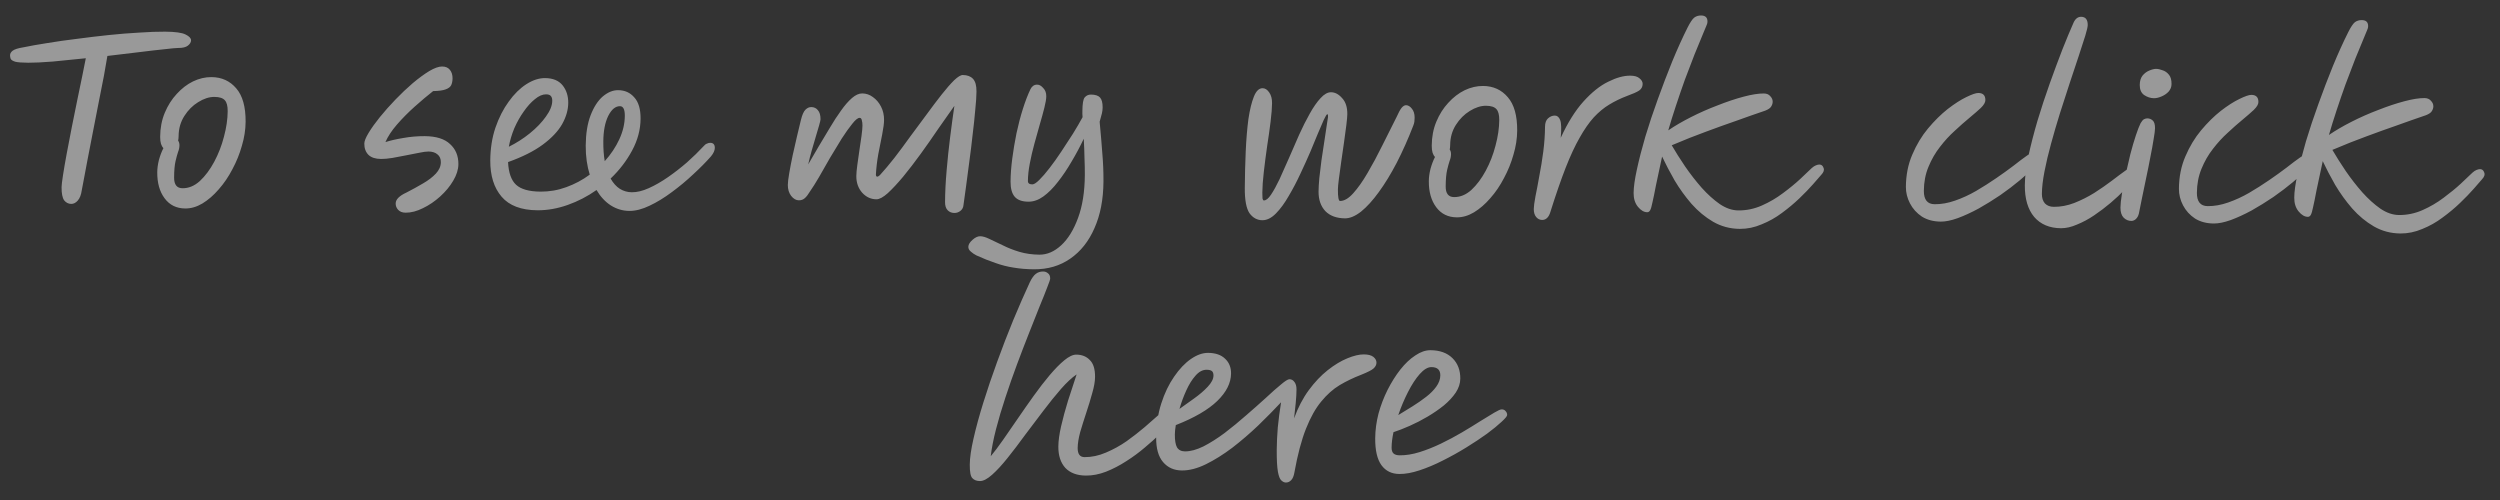 <svg width="135" height="27" viewBox="0 0 135 27" fill="none" xmlns="http://www.w3.org/2000/svg">
<rect x="0" y="0" width="135" height="27" fill="#333333" stroke="none"/>
<path d="M1.524 3.387C1.196 3.385 0.964 3.367 0.828 3.334C0.693 3.293 0.609 3.241 0.577 3.176C0.554 3.112 0.542 3.048 0.543 2.984C0.543 2.896 0.588 2.816 0.676 2.745C0.773 2.666 0.965 2.603 1.254 2.557C1.622 2.48 2.055 2.403 2.551 2.326C3.056 2.242 3.593 2.165 4.161 2.097C4.73 2.021 5.298 1.953 5.867 1.893C6.443 1.833 6.991 1.789 7.511 1.761C8.04 1.724 8.508 1.708 8.916 1.71C9.46 1.714 9.828 1.765 10.019 1.862C10.218 1.96 10.317 2.064 10.317 2.176C10.316 2.28 10.259 2.376 10.147 2.463C10.042 2.55 9.862 2.593 9.606 2.591C9.502 2.591 9.262 2.613 8.885 2.658C8.509 2.696 8.049 2.748 7.504 2.817C6.968 2.877 6.399 2.945 5.799 3.021C5.757 3.292 5.694 3.652 5.611 4.099C5.528 4.539 5.433 5.022 5.325 5.55C5.225 6.077 5.122 6.608 5.014 7.143C4.914 7.671 4.819 8.162 4.728 8.617C4.644 9.073 4.574 9.448 4.516 9.744C4.458 10.04 4.425 10.215 4.416 10.271C4.382 10.519 4.309 10.707 4.196 10.834C4.091 10.953 3.975 11.012 3.847 11.011C3.695 11.01 3.567 10.945 3.464 10.817C3.369 10.68 3.323 10.444 3.325 10.108C3.326 9.996 3.352 9.78 3.402 9.46C3.452 9.133 3.519 8.745 3.602 8.298C3.685 7.85 3.776 7.375 3.876 6.871C3.975 6.368 4.075 5.877 4.174 5.398C4.273 4.91 4.365 4.471 4.447 4.079C4.53 3.68 4.592 3.368 4.634 3.145C4.001 3.212 3.405 3.272 2.844 3.324C2.292 3.368 1.852 3.389 1.524 3.387ZM10.002 11.258C9.53 11.255 9.159 11.072 8.89 10.71C8.62 10.349 8.488 9.88 8.492 9.304C8.493 9.096 8.523 8.876 8.58 8.644C8.646 8.405 8.727 8.189 8.825 7.998C8.769 7.942 8.726 7.865 8.694 7.769C8.663 7.665 8.648 7.537 8.649 7.385C8.652 6.913 8.735 6.481 8.898 6.09C9.061 5.7 9.275 5.361 9.541 5.075C9.807 4.781 10.101 4.555 10.422 4.397C10.751 4.239 11.084 4.162 11.419 4.164C11.971 4.168 12.418 4.371 12.759 4.773C13.101 5.168 13.268 5.769 13.263 6.577C13.26 7.001 13.193 7.432 13.062 7.871C12.939 8.311 12.768 8.733 12.549 9.14C12.338 9.546 12.091 9.909 11.809 10.227C11.535 10.545 11.241 10.799 10.928 10.989C10.623 11.171 10.314 11.26 10.002 11.258ZM9.619 7.596C9.667 7.66 9.69 7.744 9.69 7.848C9.689 7.968 9.664 8.088 9.615 8.207C9.574 8.327 9.529 8.491 9.48 8.699C9.43 8.906 9.404 9.202 9.402 9.586C9.399 9.97 9.55 10.163 9.854 10.165C10.19 10.168 10.502 10.038 10.792 9.776C11.082 9.506 11.341 9.16 11.568 8.737C11.794 8.315 11.97 7.864 12.093 7.385C12.224 6.898 12.292 6.438 12.295 6.006C12.297 5.726 12.246 5.53 12.143 5.417C12.04 5.296 11.852 5.235 11.58 5.233C11.3 5.231 11.007 5.325 10.702 5.515C10.405 5.697 10.155 5.947 9.953 6.266C9.751 6.584 9.648 6.944 9.645 7.344C9.645 7.432 9.636 7.516 9.619 7.596ZM21.903 11.485C21.727 11.484 21.591 11.431 21.496 11.326C21.409 11.23 21.366 11.117 21.366 10.989C21.367 10.877 21.416 10.774 21.512 10.678C21.617 10.575 21.758 10.484 21.934 10.405C22.256 10.24 22.557 10.074 22.838 9.908C23.127 9.742 23.36 9.563 23.538 9.373C23.715 9.182 23.804 8.978 23.806 8.762C23.807 8.578 23.748 8.438 23.629 8.341C23.51 8.236 23.346 8.183 23.138 8.182C23.018 8.181 22.85 8.204 22.634 8.25C22.417 8.289 22.181 8.335 21.924 8.389C21.676 8.436 21.432 8.482 21.192 8.528C20.951 8.566 20.747 8.585 20.579 8.584C20.275 8.582 20.048 8.508 19.897 8.363C19.746 8.21 19.671 8.006 19.673 7.75C19.674 7.622 19.751 7.43 19.905 7.175C20.059 6.92 20.261 6.638 20.511 6.327C20.769 6.009 21.051 5.691 21.358 5.373C21.664 5.055 21.974 4.761 22.288 4.492C22.61 4.222 22.907 4.004 23.18 3.838C23.461 3.672 23.694 3.589 23.878 3.591C24.062 3.592 24.201 3.653 24.297 3.774C24.392 3.894 24.439 4.047 24.438 4.231C24.436 4.375 24.412 4.498 24.363 4.602C24.314 4.698 24.214 4.773 24.061 4.828C23.917 4.883 23.693 4.913 23.389 4.919C23.075 5.165 22.741 5.447 22.387 5.764C22.041 6.074 21.722 6.396 21.432 6.73C21.15 7.056 20.944 7.37 20.813 7.673C21.078 7.587 21.399 7.514 21.775 7.452C22.16 7.383 22.548 7.35 22.94 7.352C23.556 7.357 24.011 7.5 24.305 7.782C24.607 8.056 24.756 8.417 24.753 8.865C24.751 9.153 24.657 9.452 24.471 9.763C24.293 10.066 24.059 10.348 23.769 10.61C23.479 10.872 23.17 11.082 22.841 11.24C22.512 11.405 22.199 11.487 21.903 11.485ZM30.685 5.558C30.682 5.934 30.572 6.317 30.353 6.708C30.134 7.09 29.784 7.46 29.301 7.817C28.827 8.165 28.205 8.477 27.435 8.752C27.463 9.328 27.608 9.737 27.87 9.979C28.133 10.22 28.572 10.344 29.188 10.348C29.668 10.351 30.132 10.271 30.581 10.106C31.038 9.941 31.46 9.716 31.846 9.43C31.776 9.206 31.721 8.961 31.683 8.697C31.645 8.433 31.627 8.153 31.629 7.857C31.634 7.217 31.721 6.673 31.892 6.227C32.064 5.78 32.282 5.441 32.547 5.211C32.821 4.981 33.098 4.867 33.378 4.869C33.738 4.871 34.029 5.001 34.251 5.259C34.481 5.509 34.595 5.893 34.591 6.413C34.587 6.997 34.435 7.568 34.135 8.126C33.835 8.684 33.448 9.19 32.973 9.642C33.115 9.891 33.282 10.076 33.473 10.198C33.672 10.319 33.888 10.381 34.12 10.382C34.4 10.384 34.704 10.31 35.033 10.161C35.37 10.011 35.715 9.813 36.069 9.568C36.423 9.322 36.765 9.057 37.095 8.771C37.425 8.477 37.719 8.191 37.977 7.913C38.041 7.833 38.106 7.782 38.17 7.758C38.234 7.727 38.294 7.711 38.35 7.712C38.518 7.713 38.602 7.805 38.6 7.989C38.599 8.125 38.53 8.277 38.393 8.444C38.127 8.746 37.809 9.068 37.438 9.409C37.076 9.751 36.69 10.072 36.28 10.373C35.877 10.675 35.476 10.92 35.075 11.109C34.681 11.298 34.316 11.392 33.98 11.389C33.629 11.387 33.297 11.289 32.987 11.094C32.684 10.9 32.426 10.622 32.212 10.261C31.73 10.602 31.212 10.87 30.659 11.066C30.105 11.262 29.561 11.358 29.025 11.355C28.145 11.349 27.498 11.104 27.086 10.621C26.673 10.138 26.47 9.485 26.475 8.661C26.48 8.021 26.572 7.434 26.752 6.899C26.939 6.356 27.179 5.886 27.47 5.488C27.76 5.082 28.078 4.768 28.424 4.546C28.77 4.325 29.106 4.215 29.434 4.217C29.858 4.22 30.174 4.351 30.38 4.608C30.586 4.865 30.688 5.182 30.685 5.558ZM27.477 7.924C27.878 7.727 28.256 7.485 28.61 7.2C28.972 6.906 29.262 6.604 29.48 6.294C29.706 5.983 29.82 5.7 29.822 5.444C29.823 5.332 29.799 5.248 29.752 5.192C29.704 5.127 29.616 5.095 29.488 5.094C29.296 5.093 29.096 5.179 28.886 5.354C28.677 5.52 28.476 5.743 28.282 6.021C28.088 6.292 27.918 6.595 27.771 6.93C27.633 7.265 27.535 7.596 27.477 7.924ZM32.655 8.704C32.986 8.338 33.248 7.944 33.444 7.521C33.638 7.099 33.737 6.679 33.74 6.263C33.743 5.912 33.656 5.735 33.48 5.734C33.232 5.732 33.019 5.91 32.84 6.269C32.67 6.62 32.583 7.075 32.579 7.635C32.576 8.027 32.601 8.384 32.655 8.704ZM52.028 11.071C52.019 11.199 51.966 11.303 51.869 11.382C51.773 11.461 51.661 11.501 51.533 11.5C51.389 11.499 51.269 11.45 51.174 11.353C51.078 11.256 51.031 11.108 51.033 10.908C51.036 10.388 51.064 9.824 51.117 9.217C51.169 8.601 51.233 7.993 51.309 7.394C51.385 6.786 51.461 6.227 51.537 5.715C51.27 6.09 50.979 6.504 50.664 6.957C50.357 7.411 50.042 7.861 49.719 8.307C49.396 8.753 49.081 9.162 48.774 9.536C48.468 9.902 48.19 10.2 47.94 10.431C47.69 10.653 47.486 10.763 47.326 10.762C47.03 10.76 46.775 10.642 46.56 10.409C46.346 10.167 46.24 9.867 46.242 9.507C46.243 9.363 46.261 9.167 46.294 8.919C46.328 8.663 46.366 8.396 46.408 8.116C46.45 7.836 46.488 7.576 46.522 7.337C46.555 7.089 46.572 6.905 46.573 6.785C46.574 6.673 46.563 6.577 46.539 6.497C46.524 6.409 46.484 6.364 46.42 6.364C46.324 6.363 46.191 6.47 46.022 6.685C45.853 6.892 45.663 7.159 45.452 7.485C45.25 7.812 45.04 8.158 44.821 8.525C44.611 8.891 44.412 9.238 44.226 9.565C44.04 9.883 43.882 10.134 43.753 10.317C43.647 10.493 43.551 10.62 43.462 10.699C43.373 10.779 43.265 10.818 43.137 10.817C42.985 10.816 42.846 10.735 42.719 10.574C42.6 10.413 42.541 10.217 42.543 9.985C42.544 9.849 42.569 9.637 42.619 9.349C42.669 9.054 42.732 8.73 42.806 8.379C42.889 8.027 42.967 7.684 43.041 7.348C43.124 7.005 43.194 6.713 43.251 6.474C43.317 6.202 43.399 6.019 43.495 5.923C43.592 5.828 43.696 5.781 43.808 5.782C43.96 5.783 44.08 5.84 44.167 5.952C44.262 6.057 44.309 6.221 44.308 6.445C44.307 6.485 44.283 6.593 44.233 6.769C44.184 6.936 44.123 7.144 44.049 7.391C43.983 7.631 43.91 7.882 43.828 8.146C43.754 8.409 43.692 8.653 43.643 8.877C43.821 8.582 44.007 8.263 44.201 7.92C44.404 7.578 44.606 7.239 44.809 6.905C45.011 6.562 45.213 6.251 45.415 5.973C45.617 5.686 45.815 5.46 46.008 5.293C46.201 5.126 46.386 5.044 46.562 5.045C46.77 5.046 46.961 5.112 47.136 5.241C47.319 5.37 47.466 5.543 47.577 5.76C47.687 5.977 47.741 6.217 47.739 6.481C47.738 6.665 47.704 6.925 47.638 7.26C47.572 7.588 47.501 7.943 47.427 8.327C47.36 8.71 47.317 9.074 47.299 9.418C47.298 9.498 47.322 9.538 47.37 9.539C47.41 9.539 47.458 9.511 47.515 9.456C47.748 9.201 48.007 8.895 48.289 8.537C48.572 8.171 48.858 7.785 49.149 7.379C49.448 6.973 49.743 6.575 50.034 6.185C50.324 5.787 50.595 5.429 50.845 5.111C51.103 4.784 51.329 4.526 51.523 4.335C51.724 4.145 51.88 4.05 51.992 4.051C52.233 4.052 52.416 4.122 52.543 4.258C52.67 4.395 52.733 4.624 52.73 4.944C52.728 5.2 52.706 5.532 52.663 5.939C52.629 6.347 52.581 6.791 52.522 7.27C52.471 7.75 52.411 8.234 52.344 8.721C52.285 9.201 52.225 9.648 52.167 10.064C52.108 10.472 52.062 10.807 52.028 11.071ZM55.834 14.542C55.434 14.539 55.066 14.508 54.73 14.45C54.402 14.4 54.079 14.317 53.76 14.203C53.441 14.097 53.093 13.959 52.719 13.788C52.607 13.731 52.508 13.662 52.42 13.582C52.333 13.509 52.289 13.425 52.29 13.329C52.291 13.209 52.367 13.081 52.52 12.947C52.665 12.819 52.802 12.756 52.93 12.757C53.066 12.758 53.233 12.807 53.433 12.905C53.64 13.002 53.879 13.116 54.15 13.246C54.422 13.384 54.721 13.502 55.048 13.6C55.383 13.698 55.743 13.749 56.127 13.752C56.543 13.755 56.936 13.585 57.306 13.244C57.677 12.902 57.98 12.409 58.217 11.762C58.453 11.124 58.575 10.353 58.581 9.449C58.583 9.177 58.577 8.877 58.563 8.548C58.558 8.212 58.544 7.86 58.523 7.492C58.328 7.907 58.109 8.317 57.866 8.724C57.631 9.13 57.385 9.496 57.126 9.822C56.876 10.149 56.614 10.411 56.341 10.609C56.075 10.799 55.807 10.893 55.535 10.891C55.191 10.889 54.944 10.799 54.793 10.622C54.642 10.445 54.568 10.173 54.57 9.805C54.573 9.421 54.604 9.005 54.663 8.557C54.722 8.11 54.797 7.658 54.889 7.203C54.988 6.74 55.103 6.3 55.234 5.885C55.365 5.47 55.503 5.111 55.649 4.808C55.73 4.649 55.851 4.569 56.011 4.571C56.123 4.571 56.23 4.632 56.334 4.753C56.445 4.866 56.5 5.014 56.499 5.198C56.498 5.342 56.464 5.546 56.398 5.809C56.333 6.073 56.25 6.372 56.152 6.708C56.054 7.043 55.955 7.394 55.857 7.762C55.758 8.121 55.676 8.476 55.609 8.828C55.543 9.171 55.509 9.487 55.507 9.775C55.506 9.895 55.585 9.956 55.745 9.957C55.833 9.957 55.958 9.878 56.119 9.719C56.288 9.553 56.474 9.338 56.676 9.075C56.885 8.805 57.096 8.51 57.306 8.192C57.524 7.865 57.734 7.543 57.937 7.224C58.139 6.897 58.313 6.599 58.459 6.328C58.451 6.264 58.448 6.204 58.448 6.148C58.448 6.092 58.449 6.04 58.449 5.992C58.452 5.6 58.493 5.356 58.574 5.26C58.663 5.157 58.775 5.106 58.911 5.107C59.143 5.108 59.307 5.162 59.402 5.266C59.497 5.371 59.544 5.551 59.542 5.807C59.542 5.903 59.529 6.007 59.504 6.119C59.48 6.223 59.438 6.375 59.381 6.574C59.441 7.207 59.489 7.775 59.525 8.279C59.57 8.784 59.59 9.292 59.587 9.804C59.58 10.772 59.418 11.611 59.101 12.32C58.792 13.03 58.356 13.579 57.794 13.967C57.239 14.355 56.585 14.547 55.834 14.542ZM68.167 11.892C67.887 11.889 67.656 11.764 67.474 11.515C67.3 11.257 67.215 10.805 67.219 10.157C67.224 9.477 67.241 8.817 67.269 8.177C67.298 7.529 67.346 6.95 67.413 6.438C67.489 5.927 67.588 5.519 67.71 5.216C67.832 4.913 67.989 4.762 68.181 4.763C68.317 4.764 68.436 4.841 68.539 4.994C68.642 5.139 68.693 5.331 68.691 5.571C68.689 5.819 68.663 6.151 68.612 6.566C68.561 6.982 68.498 7.43 68.423 7.909C68.356 8.381 68.296 8.84 68.245 9.288C68.194 9.728 68.168 10.099 68.166 10.403C68.165 10.531 68.168 10.635 68.175 10.716C68.191 10.788 68.215 10.824 68.247 10.824C68.367 10.825 68.495 10.722 68.633 10.515C68.778 10.3 68.932 10.021 69.095 9.678C69.257 9.327 69.428 8.944 69.607 8.529C69.786 8.107 69.969 7.688 70.155 7.273C70.342 6.859 70.533 6.48 70.727 6.137C70.922 5.787 71.116 5.508 71.309 5.301C71.503 5.087 71.692 4.98 71.875 4.981C72.091 4.983 72.291 5.088 72.473 5.297C72.664 5.499 72.758 5.787 72.755 6.163C72.754 6.275 72.737 6.471 72.703 6.751C72.669 7.023 72.627 7.334 72.577 7.686C72.526 8.038 72.476 8.389 72.425 8.741C72.375 9.085 72.333 9.392 72.299 9.664C72.265 9.928 72.248 10.116 72.247 10.228C72.244 10.644 72.283 10.852 72.363 10.853C72.587 10.854 72.823 10.716 73.073 10.438C73.332 10.151 73.59 9.785 73.849 9.339C74.116 8.885 74.38 8.395 74.639 7.868C74.907 7.334 75.163 6.824 75.406 6.338C75.52 6.083 75.613 5.911 75.686 5.824C75.766 5.728 75.847 5.681 75.927 5.681C76.039 5.682 76.142 5.743 76.237 5.864C76.341 5.984 76.391 6.149 76.39 6.357C76.389 6.429 76.385 6.501 76.376 6.573C76.368 6.636 76.347 6.708 76.315 6.788C76.038 7.506 75.741 8.172 75.425 8.786C75.109 9.392 74.785 9.922 74.454 10.375C74.131 10.821 73.812 11.171 73.499 11.425C73.185 11.67 72.896 11.792 72.632 11.791C72.176 11.787 71.821 11.657 71.567 11.399C71.321 11.133 71.199 10.781 71.202 10.341C71.203 10.157 71.217 9.917 71.243 9.621C71.277 9.325 71.315 9.005 71.358 8.662C71.408 8.318 71.459 7.986 71.509 7.667C71.559 7.347 71.601 7.067 71.635 6.827C71.676 6.588 71.701 6.424 71.71 6.336C71.719 6.224 71.707 6.168 71.675 6.168C71.643 6.168 71.579 6.271 71.481 6.478C71.392 6.678 71.282 6.933 71.152 7.244C71.029 7.547 70.899 7.862 70.761 8.189C70.607 8.548 70.428 8.943 70.225 9.374C70.03 9.796 69.819 10.199 69.592 10.581C69.374 10.964 69.144 11.278 68.902 11.525C68.66 11.771 68.415 11.893 68.167 11.892ZM78.667 11.737C78.195 11.733 77.824 11.551 77.555 11.189C77.285 10.827 77.153 10.358 77.157 9.782C77.158 9.574 77.188 9.354 77.245 9.123C77.311 8.883 77.392 8.668 77.49 8.476C77.434 8.42 77.391 8.344 77.359 8.247C77.328 8.143 77.313 8.015 77.314 7.863C77.317 7.391 77.4 6.96 77.563 6.569C77.726 6.178 77.94 5.839 78.206 5.553C78.472 5.259 78.766 5.033 79.087 4.875C79.416 4.718 79.749 4.64 80.085 4.642C80.636 4.646 81.083 4.849 81.424 5.252C81.766 5.646 81.933 6.247 81.928 7.055C81.925 7.479 81.858 7.911 81.727 8.35C81.604 8.789 81.433 9.212 81.214 9.618C81.003 10.025 80.757 10.387 80.474 10.705C80.2 11.023 79.906 11.277 79.593 11.467C79.288 11.649 78.979 11.739 78.667 11.737ZM78.285 8.074C78.332 8.138 78.356 8.222 78.355 8.326C78.354 8.446 78.329 8.566 78.28 8.686C78.24 8.806 78.194 8.969 78.145 9.177C78.096 9.385 78.069 9.68 78.067 10.064C78.064 10.448 78.215 10.641 78.519 10.643C78.855 10.646 79.168 10.516 79.457 10.254C79.747 9.984 80.006 9.638 80.233 9.215C80.46 8.793 80.635 8.342 80.758 7.863C80.889 7.376 80.957 6.916 80.96 6.484C80.962 6.204 80.911 6.008 80.808 5.895C80.705 5.775 80.517 5.713 80.245 5.711C79.965 5.71 79.672 5.803 79.367 5.993C79.07 6.175 78.82 6.426 78.618 6.744C78.416 7.063 78.313 7.422 78.31 7.822C78.31 7.91 78.301 7.994 78.285 8.074ZM83.276 11.877C83.148 11.876 83.04 11.823 82.953 11.719C82.866 11.614 82.823 11.47 82.824 11.286C82.825 11.15 82.855 10.926 82.913 10.614C82.979 10.295 83.049 9.923 83.124 9.5C83.207 9.076 83.278 8.637 83.338 8.181C83.397 7.717 83.428 7.274 83.431 6.85C83.432 6.642 83.485 6.49 83.59 6.395C83.703 6.292 83.827 6.24 83.963 6.241C84.091 6.242 84.187 6.323 84.249 6.483C84.312 6.644 84.322 6.964 84.279 7.444C84.653 6.63 85.061 5.977 85.504 5.484C85.956 4.983 86.403 4.626 86.844 4.413C87.285 4.192 87.682 4.083 88.034 4.086C88.266 4.087 88.434 4.136 88.537 4.233C88.649 4.322 88.704 4.422 88.703 4.534C88.702 4.686 88.637 4.806 88.509 4.893C88.388 4.972 88.175 5.067 87.871 5.177C87.518 5.31 87.193 5.468 86.895 5.65C86.606 5.824 86.329 6.054 86.062 6.34C85.805 6.626 85.55 6.992 85.299 7.439C85.048 7.877 84.796 8.419 84.543 9.065C84.291 9.712 84.022 10.49 83.735 11.4C83.686 11.576 83.621 11.699 83.541 11.771C83.468 11.842 83.38 11.877 83.276 11.877ZM93.95 12.359C93.43 12.355 92.95 12.228 92.512 11.977C92.082 11.726 91.692 11.403 91.343 11.009C91.001 10.614 90.697 10.192 90.428 9.742C90.167 9.285 89.942 8.855 89.753 8.454C89.612 9.101 89.5 9.624 89.418 10.024C89.343 10.423 89.281 10.726 89.231 10.934C89.19 11.142 89.149 11.282 89.108 11.353C89.068 11.425 89.016 11.461 88.952 11.46C88.776 11.459 88.608 11.362 88.45 11.169C88.291 10.976 88.213 10.727 88.215 10.423C88.217 10.103 88.276 9.68 88.392 9.152C88.507 8.617 88.659 8.026 88.848 7.379C89.045 6.725 89.269 6.05 89.522 5.356C89.775 4.654 90.036 3.972 90.304 3.309C90.581 2.639 90.857 2.029 91.133 1.479C91.271 1.208 91.388 1.033 91.485 0.954C91.589 0.874 91.714 0.835 91.858 0.836C92.09 0.838 92.205 0.947 92.203 1.163C92.203 1.243 92.178 1.33 92.13 1.426C92.089 1.522 92.044 1.63 91.995 1.749C91.849 2.1 91.686 2.495 91.507 2.934C91.336 3.373 91.161 3.831 90.981 4.31C90.81 4.789 90.647 5.264 90.492 5.735C90.336 6.206 90.201 6.641 90.086 7.04C90.432 6.802 90.838 6.565 91.303 6.329C91.769 6.092 92.251 5.879 92.748 5.691C93.245 5.494 93.714 5.337 94.155 5.22C94.596 5.103 94.96 5.046 95.248 5.048C95.4 5.049 95.516 5.098 95.595 5.194C95.683 5.283 95.726 5.383 95.725 5.495C95.725 5.583 95.696 5.671 95.639 5.759C95.591 5.838 95.486 5.91 95.326 5.973C94.797 6.153 94.271 6.337 93.75 6.526C93.229 6.706 92.683 6.902 92.114 7.114C91.552 7.318 90.939 7.562 90.273 7.845C90.478 8.199 90.72 8.58 90.997 8.99C91.274 9.392 91.571 9.774 91.889 10.137C92.206 10.491 92.532 10.785 92.867 11.02C93.201 11.246 93.536 11.36 93.872 11.363C94.312 11.366 94.737 11.277 95.146 11.095C95.556 10.914 95.933 10.693 96.279 10.431C96.633 10.17 96.942 9.916 97.208 9.67C97.474 9.416 97.683 9.217 97.836 9.074C97.917 9.003 97.989 8.955 98.053 8.932C98.126 8.9 98.19 8.885 98.246 8.885C98.358 8.886 98.433 8.946 98.472 9.067C98.52 9.179 98.479 9.303 98.35 9.438C98.253 9.549 98.104 9.72 97.902 9.951C97.701 10.181 97.455 10.435 97.165 10.713C96.883 10.983 96.569 11.245 96.224 11.499C95.886 11.753 95.52 11.958 95.127 12.115C94.742 12.281 94.349 12.362 93.95 12.359ZM104.801 11.967C104.409 11.964 104.069 11.874 103.782 11.696C103.504 11.51 103.289 11.272 103.139 10.983C102.989 10.694 102.916 10.398 102.918 10.094C102.922 9.454 103.038 8.87 103.266 8.344C103.494 7.809 103.777 7.339 104.116 6.934C104.463 6.52 104.817 6.171 105.179 5.885C105.549 5.6 105.883 5.386 106.179 5.244C106.485 5.094 106.701 5.02 106.829 5.021C107.085 5.022 107.212 5.151 107.21 5.407C107.21 5.527 107.129 5.667 106.967 5.826C106.806 5.976 106.601 6.155 106.352 6.361C106.102 6.568 105.837 6.802 105.555 7.064C105.273 7.318 105.007 7.608 104.757 7.934C104.507 8.253 104.3 8.611 104.137 9.01C103.974 9.401 103.891 9.832 103.888 10.304C103.885 10.784 104.079 11.026 104.471 11.028C104.831 11.031 105.2 10.965 105.577 10.832C105.961 10.699 106.339 10.525 106.708 10.312C107.086 10.091 107.447 9.861 107.793 9.623C108.139 9.386 108.452 9.16 108.734 8.946C109.015 8.724 109.253 8.546 109.446 8.411C109.638 8.276 109.775 8.209 109.855 8.21C110.015 8.211 110.094 8.299 110.093 8.475C110.092 8.611 109.999 8.791 109.813 9.014C109.628 9.236 109.378 9.478 109.064 9.74C108.75 10.002 108.401 10.268 108.015 10.537C107.629 10.798 107.239 11.04 106.846 11.261C106.452 11.474 106.075 11.648 105.714 11.781C105.361 11.907 105.057 11.969 104.801 11.967ZM111.293 12.324C110.677 12.32 110.194 12.116 109.845 11.714C109.504 11.303 109.336 10.734 109.341 10.006C109.344 9.558 109.407 9.035 109.532 8.436C109.664 7.828 109.828 7.19 110.025 6.519C110.23 5.84 110.45 5.17 110.687 4.507C110.924 3.845 111.152 3.231 111.372 2.664C111.6 2.09 111.799 1.611 111.97 1.228C112.067 1.013 112.204 0.906 112.38 0.907C112.62 0.909 112.739 1.058 112.737 1.354C112.736 1.45 112.691 1.645 112.601 1.941C112.511 2.236 112.392 2.603 112.245 3.042C112.098 3.473 111.939 3.952 111.767 4.479C111.596 5.006 111.42 5.549 111.24 6.107C111.068 6.658 110.908 7.205 110.76 7.748C110.613 8.283 110.493 8.786 110.402 9.258C110.311 9.729 110.264 10.133 110.262 10.469C110.26 10.685 110.315 10.857 110.426 10.986C110.545 11.107 110.705 11.168 110.905 11.169C111.273 11.172 111.641 11.102 112.01 10.961C112.387 10.812 112.748 10.63 113.094 10.416C113.439 10.195 113.753 9.977 114.035 9.763C114.324 9.541 114.569 9.359 114.77 9.216C114.971 9.065 115.112 8.99 115.192 8.991C115.368 8.992 115.455 9.089 115.454 9.281C115.453 9.345 115.389 9.464 115.259 9.639C115.13 9.807 114.957 10.005 114.739 10.236C114.522 10.466 114.268 10.705 113.978 10.951C113.697 11.189 113.399 11.415 113.085 11.628C112.78 11.834 112.471 12 112.158 12.126C111.853 12.26 111.565 12.326 111.293 12.324ZM115.088 11.93C114.936 11.929 114.8 11.872 114.681 11.759C114.562 11.639 114.503 11.454 114.505 11.206C114.506 11.03 114.532 10.786 114.582 10.475C114.632 10.155 114.698 9.808 114.781 9.432C114.864 9.057 114.95 8.685 115.041 8.318C115.139 7.943 115.238 7.607 115.336 7.312C115.434 7.017 115.519 6.797 115.592 6.654C115.657 6.542 115.718 6.471 115.774 6.439C115.838 6.407 115.898 6.392 115.954 6.392C116.066 6.393 116.162 6.43 116.242 6.502C116.329 6.575 116.372 6.715 116.371 6.923C116.37 7.043 116.344 7.243 116.294 7.523C116.253 7.794 116.194 8.114 116.12 8.481C116.053 8.841 115.979 9.212 115.896 9.596C115.821 9.971 115.747 10.331 115.672 10.674C115.598 11.018 115.54 11.306 115.498 11.537C115.466 11.665 115.409 11.765 115.328 11.836C115.256 11.899 115.176 11.931 115.088 11.93ZM116.31 5.303C116.126 5.301 115.95 5.244 115.783 5.131C115.624 5.018 115.545 4.837 115.547 4.589C115.548 4.381 115.597 4.214 115.694 4.086C115.799 3.959 115.92 3.868 116.056 3.813C116.201 3.75 116.325 3.719 116.429 3.719C116.533 3.72 116.649 3.745 116.776 3.794C116.912 3.835 117.028 3.916 117.123 4.036C117.218 4.149 117.265 4.317 117.263 4.541C117.262 4.693 117.209 4.829 117.104 4.948C117 5.059 116.871 5.147 116.719 5.21C116.574 5.273 116.438 5.304 116.31 5.303ZM119.545 12.069C119.153 12.067 118.813 11.976 118.527 11.798C118.248 11.612 118.033 11.375 117.883 11.086C117.733 10.797 117.66 10.5 117.662 10.196C117.666 9.556 117.782 8.973 118.01 8.447C118.238 7.912 118.521 7.442 118.86 7.036C119.207 6.623 119.561 6.273 119.923 5.988C120.293 5.702 120.627 5.489 120.924 5.347C121.229 5.197 121.445 5.122 121.573 5.123C121.829 5.125 121.956 5.254 121.954 5.51C121.954 5.63 121.873 5.769 121.712 5.928C121.55 6.079 121.345 6.258 121.096 6.464C120.846 6.67 120.581 6.904 120.299 7.167C120.017 7.421 119.751 7.711 119.501 8.037C119.251 8.355 119.044 8.714 118.881 9.113C118.719 9.504 118.636 9.935 118.632 10.407C118.629 10.887 118.823 11.128 119.215 11.131C119.575 11.134 119.944 11.068 120.321 10.935C120.706 10.801 121.083 10.628 121.452 10.415C121.83 10.193 122.191 9.964 122.537 9.726C122.883 9.489 123.196 9.263 123.478 9.049C123.759 8.827 123.997 8.648 124.19 8.514C124.383 8.379 124.519 8.312 124.599 8.312C124.759 8.314 124.838 8.402 124.837 8.578C124.836 8.714 124.743 8.894 124.557 9.116C124.372 9.339 124.122 9.581 123.808 9.843C123.494 10.105 123.145 10.37 122.759 10.64C122.373 10.901 121.983 11.142 121.59 11.364C121.196 11.577 120.819 11.75 120.458 11.884C120.105 12.009 119.801 12.071 119.545 12.069ZM129.625 12.608C129.105 12.604 128.626 12.477 128.188 12.226C127.757 11.975 127.367 11.652 127.018 11.257C126.677 10.863 126.372 10.441 126.103 9.991C125.842 9.533 125.617 9.104 125.428 8.702C125.287 9.349 125.176 9.873 125.093 10.272C125.018 10.671 124.956 10.975 124.907 11.183C124.865 11.39 124.824 11.53 124.784 11.602C124.743 11.674 124.691 11.709 124.627 11.709C124.451 11.708 124.284 11.61 124.125 11.417C123.966 11.224 123.888 10.976 123.89 10.672C123.892 10.352 123.951 9.928 124.067 9.401C124.183 8.866 124.335 8.275 124.523 7.628C124.72 6.973 124.945 6.299 125.198 5.605C125.45 4.902 125.711 4.22 125.98 3.558C126.257 2.888 126.533 2.278 126.809 1.728C126.946 1.457 127.064 1.282 127.16 1.202C127.265 1.123 127.389 1.084 127.533 1.085C127.765 1.086 127.88 1.195 127.879 1.411C127.878 1.491 127.854 1.579 127.805 1.675C127.764 1.77 127.72 1.878 127.671 1.998C127.524 2.349 127.362 2.744 127.182 3.182C127.011 3.621 126.836 4.08 126.657 4.559C126.486 5.038 126.322 5.512 126.167 5.983C126.012 6.454 125.877 6.889 125.762 7.289C126.108 7.051 126.513 6.814 126.979 6.577C127.444 6.34 127.926 6.128 128.423 5.939C128.921 5.743 129.39 5.586 129.831 5.469C130.271 5.352 130.636 5.294 130.924 5.296C131.076 5.298 131.192 5.346 131.271 5.443C131.358 5.532 131.402 5.632 131.401 5.744C131.4 5.832 131.372 5.92 131.315 6.007C131.266 6.087 131.162 6.158 131.001 6.221C130.472 6.401 129.947 6.586 129.426 6.774C128.904 6.954 128.359 7.151 127.789 7.363C127.228 7.567 126.614 7.811 125.948 8.094C126.154 8.447 126.395 8.829 126.672 9.239C126.949 9.641 127.247 10.023 127.564 10.385C127.882 10.739 128.208 11.034 128.542 11.268C128.877 11.494 129.212 11.609 129.548 11.611C129.988 11.614 130.412 11.525 130.822 11.344C131.231 11.163 131.609 10.941 131.954 10.68C132.308 10.418 132.618 10.164 132.884 9.918C133.149 9.664 133.359 9.466 133.512 9.323C133.592 9.251 133.665 9.204 133.729 9.18C133.801 9.149 133.865 9.133 133.921 9.133C134.033 9.134 134.109 9.195 134.148 9.315C134.195 9.427 134.154 9.551 134.025 9.686C133.929 9.798 133.779 9.968 133.578 10.199C133.376 10.43 133.13 10.684 132.84 10.962C132.559 11.232 132.245 11.494 131.899 11.747C131.561 12.001 131.196 12.207 130.803 12.364C130.417 12.529 130.025 12.61 129.625 12.608ZM52.914 25.977C52.738 25.976 52.602 25.923 52.507 25.819C52.411 25.722 52.365 25.478 52.368 25.086C52.37 24.726 52.438 24.258 52.57 23.683C52.702 23.1 52.878 22.453 53.099 21.743C53.32 21.032 53.569 20.298 53.846 19.54C54.124 18.774 54.413 18.024 54.714 17.29C55.023 16.548 55.32 15.87 55.604 15.256C55.71 15.033 55.819 14.877 55.932 14.79C56.044 14.703 56.176 14.66 56.328 14.661C56.432 14.662 56.52 14.694 56.592 14.759C56.671 14.816 56.711 14.912 56.71 15.048C56.709 15.096 56.656 15.251 56.551 15.515C56.453 15.778 56.314 16.125 56.135 16.556C55.964 16.987 55.773 17.469 55.561 18.004C55.349 18.538 55.133 19.101 54.913 19.691C54.693 20.282 54.485 20.876 54.289 21.475C54.093 22.066 53.925 22.633 53.785 23.175C53.645 23.719 53.55 24.206 53.499 24.638C53.693 24.407 53.915 24.113 54.165 23.754C54.416 23.396 54.682 23.01 54.965 22.596C55.248 22.182 55.535 21.772 55.826 21.366C56.117 20.96 56.403 20.59 56.685 20.256C56.968 19.922 57.23 19.655 57.471 19.457C57.721 19.251 57.937 19.148 58.121 19.15C58.425 19.152 58.669 19.25 58.851 19.443C59.042 19.628 59.136 19.933 59.133 20.357C59.131 20.597 59.081 20.884 58.983 21.22C58.892 21.555 58.786 21.906 58.663 22.273C58.541 22.641 58.431 22.992 58.332 23.327C58.242 23.663 58.196 23.95 58.194 24.19C58.192 24.518 58.315 24.683 58.563 24.685C58.947 24.688 59.331 24.606 59.717 24.441C60.11 24.276 60.483 24.07 60.837 23.825C61.191 23.571 61.516 23.317 61.814 23.064C62.112 22.802 62.365 22.579 62.575 22.397C62.8 22.198 62.989 22.1 63.141 22.101C63.333 22.102 63.428 22.203 63.427 22.403C63.426 22.459 63.414 22.523 63.389 22.594C63.365 22.666 63.3 22.758 63.196 22.869C63.066 23.012 62.881 23.199 62.64 23.429C62.406 23.66 62.132 23.906 61.818 24.168C61.513 24.429 61.179 24.675 60.817 24.905C60.464 25.134 60.098 25.324 59.721 25.473C59.352 25.614 58.992 25.684 58.64 25.681C58.16 25.678 57.789 25.54 57.527 25.266C57.273 24.984 57.147 24.599 57.151 24.111C57.153 23.807 57.203 23.439 57.302 23.008C57.401 22.577 57.525 22.122 57.672 21.643C57.827 21.156 57.983 20.681 58.138 20.218C57.881 20.392 57.599 20.654 57.292 21.004C56.994 21.346 56.679 21.736 56.348 22.173C56.017 22.603 55.686 23.041 55.355 23.486C55.032 23.932 54.717 24.346 54.41 24.728C54.112 25.102 53.834 25.404 53.576 25.634C53.318 25.864 53.098 25.979 52.914 25.977ZM66.477 20.168C66.473 20.68 66.226 21.174 65.734 21.651C65.243 22.127 64.496 22.562 63.493 22.955C63.46 23.155 63.443 23.323 63.442 23.459C63.44 23.779 63.478 24.011 63.557 24.156C63.644 24.3 63.788 24.373 63.987 24.375C64.284 24.377 64.616 24.287 64.985 24.106C65.355 23.916 65.736 23.675 66.13 23.382C66.525 23.08 66.911 22.763 67.289 22.43C67.675 22.096 68.03 21.783 68.352 21.489C68.674 21.187 68.948 20.945 69.173 20.763C69.398 20.572 69.551 20.477 69.631 20.478C69.743 20.479 69.834 20.531 69.906 20.636C69.977 20.732 70.012 20.864 70.011 21.032C70.01 21.241 69.996 21.48 69.97 21.752C69.944 22.016 69.914 22.296 69.88 22.592C70.092 22.009 70.356 21.503 70.671 21.073C70.994 20.635 71.336 20.274 71.698 19.988C72.06 19.703 72.414 19.489 72.759 19.348C73.104 19.206 73.4 19.136 73.648 19.138C73.88 19.139 74.052 19.185 74.163 19.273C74.275 19.362 74.33 19.467 74.329 19.587C74.328 19.699 74.276 19.802 74.171 19.898C74.074 19.985 73.85 20.099 73.496 20.241C73.087 20.398 72.702 20.583 72.341 20.797C71.987 21.01 71.657 21.304 71.35 21.678C71.044 22.044 70.769 22.534 70.524 23.148C70.28 23.762 70.07 24.553 69.896 25.52C69.862 25.712 69.805 25.847 69.725 25.927C69.644 26.014 69.548 26.057 69.436 26.057C69.356 26.056 69.276 26.02 69.197 25.947C69.117 25.882 69.054 25.726 69.008 25.478C68.962 25.221 68.941 24.821 68.944 24.277C68.947 23.909 68.966 23.509 69.001 23.078C69.044 22.646 69.103 22.194 69.178 21.723C68.807 22.12 68.396 22.537 67.945 22.974C67.494 23.403 67.028 23.804 66.545 24.177C66.062 24.541 65.588 24.838 65.123 25.067C64.657 25.295 64.224 25.408 63.824 25.405C63.4 25.403 63.061 25.252 62.807 24.954C62.553 24.657 62.428 24.216 62.433 23.632C62.437 22.96 62.53 22.344 62.709 21.786C62.889 21.227 63.121 20.744 63.404 20.338C63.687 19.924 63.989 19.607 64.31 19.385C64.632 19.163 64.941 19.053 65.237 19.055C65.637 19.058 65.944 19.164 66.158 19.374C66.373 19.575 66.479 19.84 66.477 20.168ZM63.691 22.081C63.933 21.914 64.194 21.728 64.475 21.522C64.765 21.316 65.01 21.106 65.212 20.891C65.421 20.669 65.527 20.465 65.528 20.281C65.529 20.169 65.501 20.089 65.446 20.041C65.39 19.992 65.294 19.968 65.158 19.967C64.942 19.965 64.742 20.072 64.556 20.287C64.371 20.493 64.205 20.76 64.058 21.087C63.912 21.406 63.79 21.737 63.691 22.081ZM78.856 20.446C78.854 20.702 78.772 20.954 78.611 21.2C78.449 21.439 78.236 21.67 77.97 21.892C77.704 22.106 77.411 22.308 77.09 22.498C76.768 22.688 76.447 22.853 76.126 22.995C75.805 23.137 75.512 23.251 75.248 23.337C75.182 23.649 75.148 23.924 75.146 24.164C75.145 24.316 75.18 24.425 75.252 24.489C75.323 24.554 75.435 24.586 75.587 24.587C75.923 24.59 76.279 24.532 76.656 24.415C77.033 24.297 77.418 24.144 77.812 23.955C78.205 23.766 78.582 23.564 78.944 23.351C79.305 23.137 79.635 22.936 79.932 22.746C80.237 22.556 80.49 22.402 80.691 22.283C80.892 22.164 81.025 22.105 81.089 22.106C81.185 22.106 81.256 22.139 81.304 22.203C81.359 22.26 81.387 22.328 81.386 22.408C81.386 22.472 81.285 22.595 81.084 22.778C80.891 22.96 80.629 23.175 80.299 23.42C79.97 23.658 79.6 23.903 79.19 24.157C78.781 24.41 78.355 24.647 77.913 24.868C77.48 25.089 77.058 25.266 76.65 25.399C76.249 25.532 75.888 25.598 75.568 25.595C75.152 25.593 74.829 25.434 74.599 25.121C74.37 24.807 74.257 24.322 74.261 23.666C74.265 23.226 74.324 22.783 74.439 22.335C74.562 21.888 74.725 21.461 74.928 21.055C75.139 20.64 75.369 20.274 75.619 19.956C75.878 19.629 76.147 19.375 76.429 19.193C76.71 19.003 76.983 18.909 77.247 18.911C77.751 18.914 78.146 19.057 78.432 19.339C78.718 19.621 78.859 19.99 78.856 20.446ZM75.506 22.415C75.755 22.265 76.012 22.106 76.278 21.94C76.543 21.774 76.788 21.604 77.013 21.429C77.238 21.255 77.42 21.072 77.557 20.881C77.702 20.682 77.776 20.479 77.777 20.271C77.779 19.975 77.62 19.826 77.3 19.823C77.1 19.822 76.888 19.948 76.662 20.203C76.444 20.449 76.234 20.772 76.031 21.171C75.828 21.569 75.653 21.984 75.506 22.415Z" fill="white" fill-opacity="0.5"/>
</svg>
